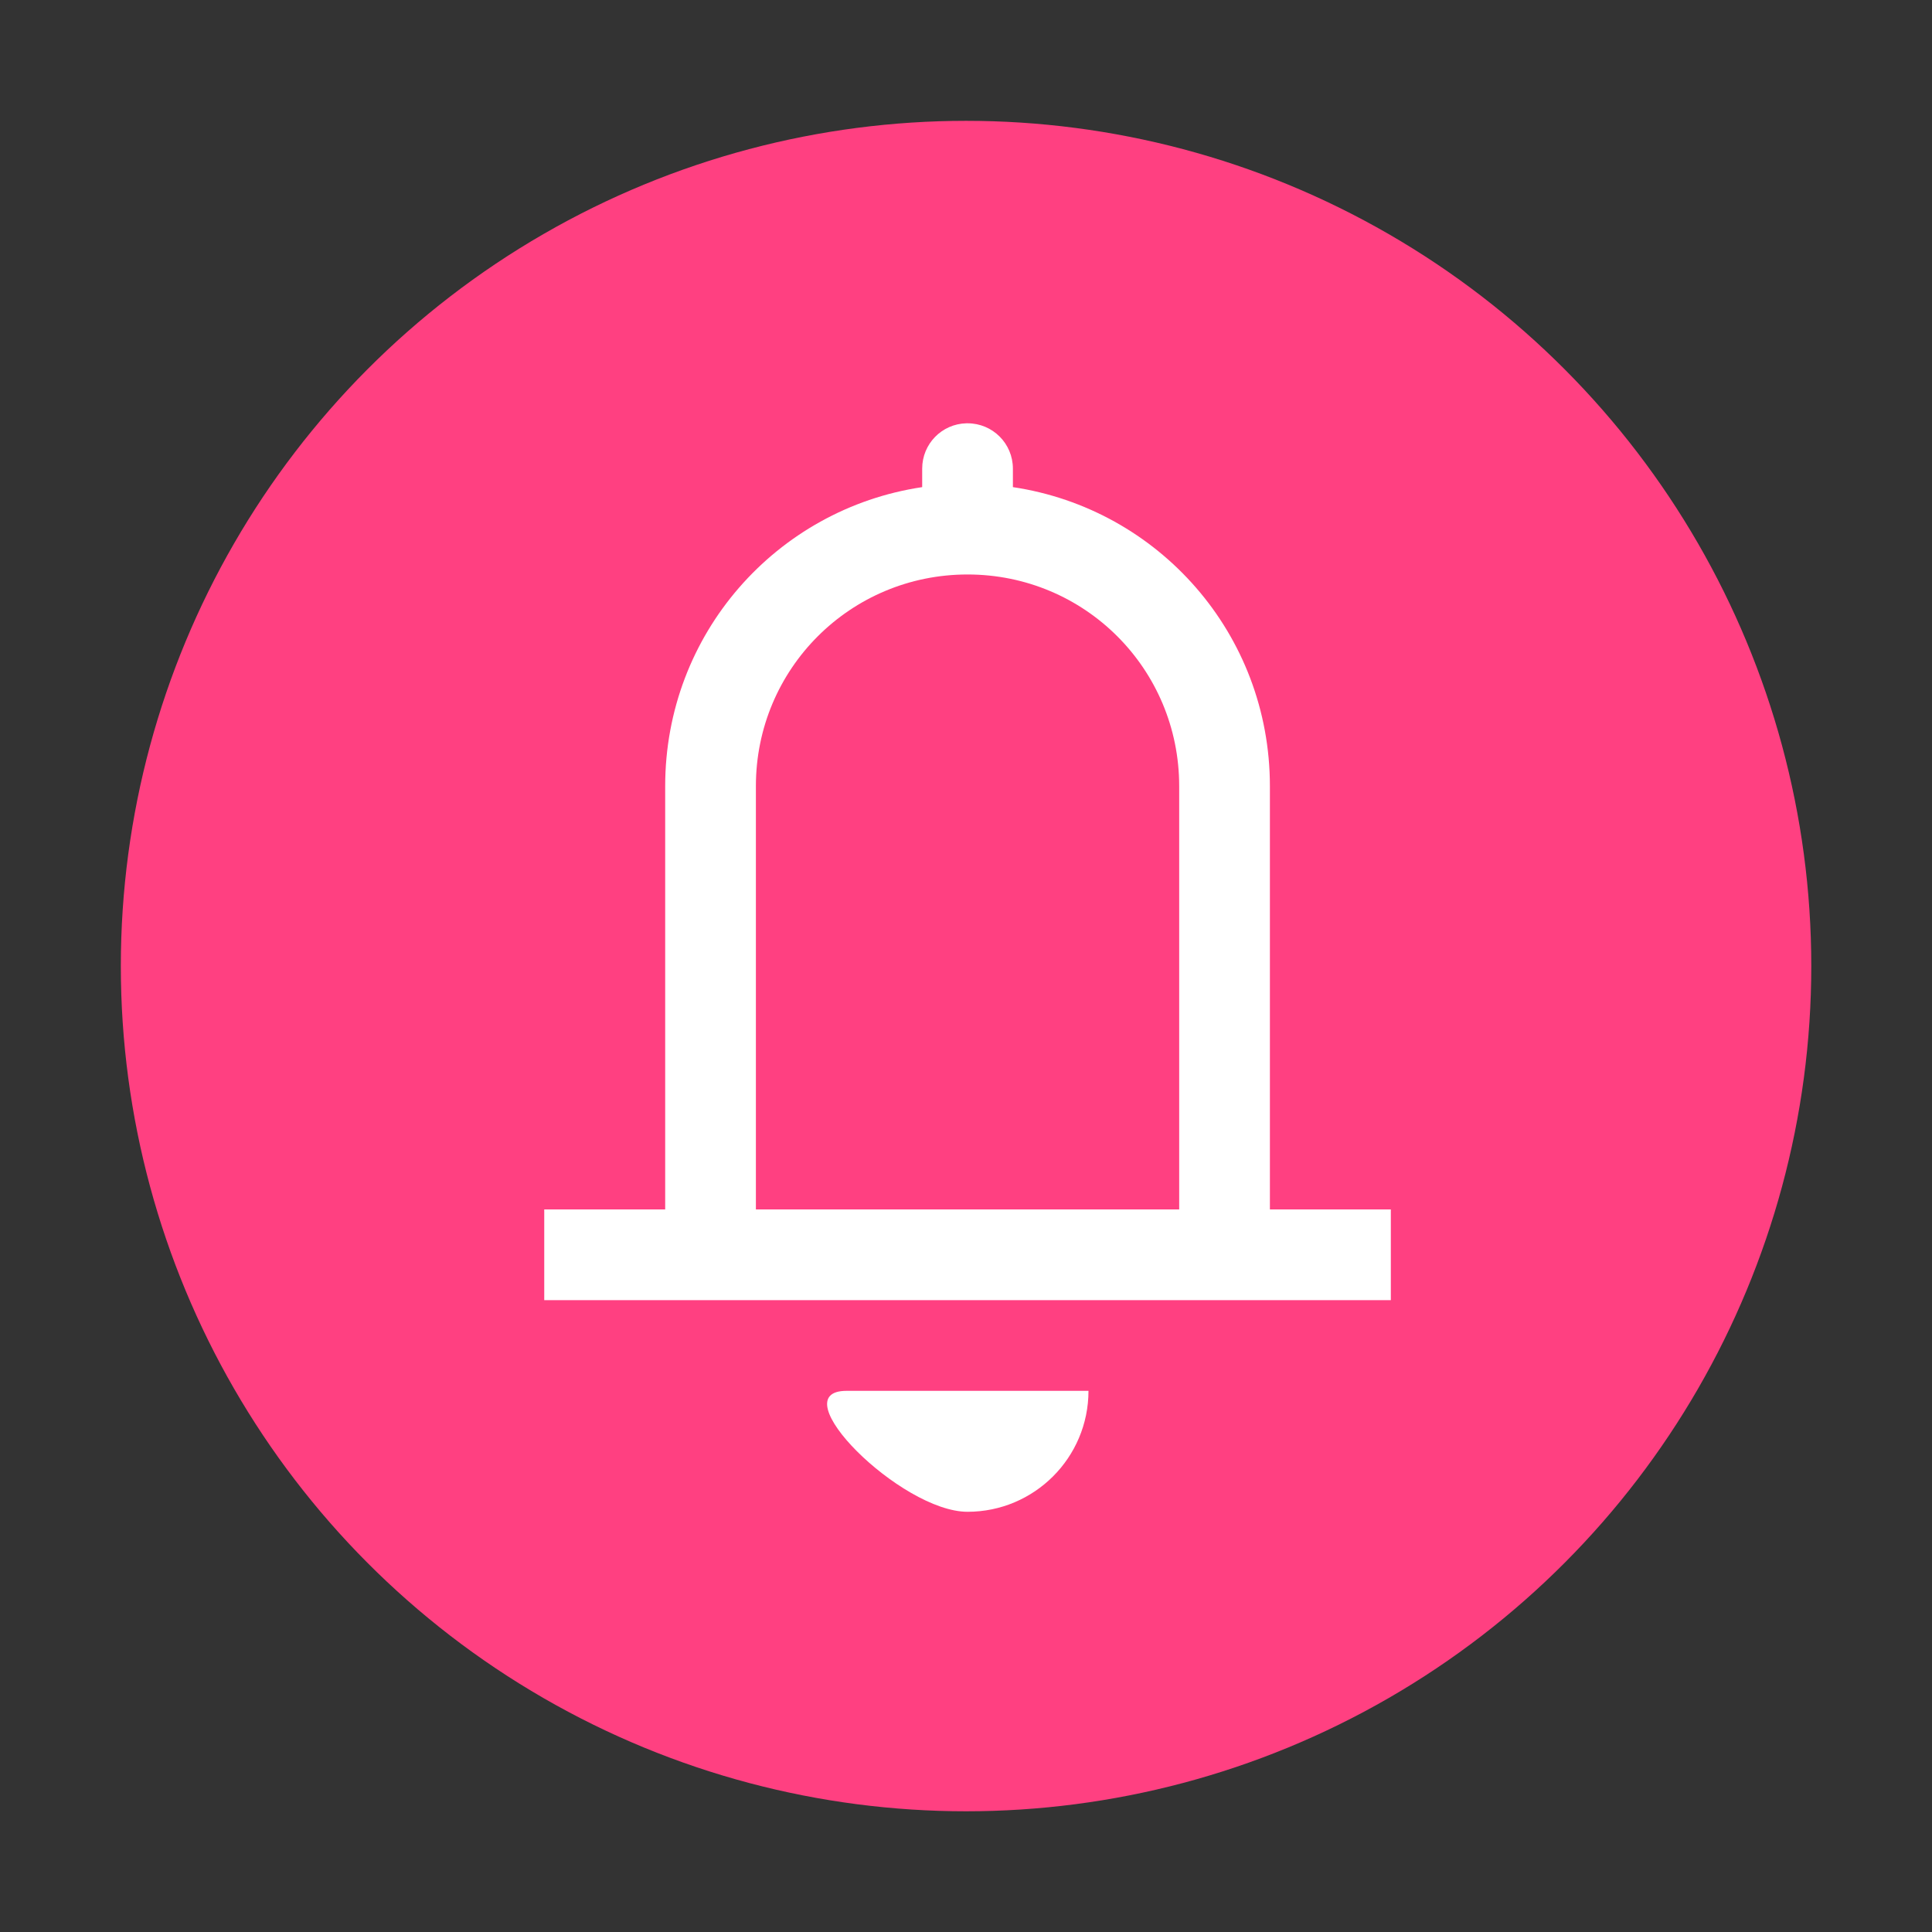 <?xml version="1.0" encoding="UTF-8" standalone="no"?>
<!-- Created with Inkscape (http://www.inkscape.org/) -->

<svg
   width="64"
   height="64"
   viewBox="0 0 16.933 16.933"
   version="1.1"
   id="svg5"
   inkscape:version="1.1.1 (3bf5ae0d25, 2021-09-20, custom)"
   sodipodi:docname="preferences-desktop-notification.svg"
   xmlns:inkscape="http://www.inkscape.org/namespaces/inkscape"
   xmlns:sodipodi="http://sodipodi.sourceforge.net/DTD/sodipodi-0.dtd"
   xmlns="http://www.w3.org/2000/svg"
   xmlns:svg="http://www.w3.org/2000/svg">
  <rect x="0" y="0" width="16.933" height="16.933" fill="#333333" stroke="none"/>
  <sodipodi:namedview
     id="namedview7"
     pagecolor="#ffffff"
     bordercolor="#666666"
     borderopacity="1.0"
     inkscape:pageshadow="2"
     inkscape:pageopacity="0.0"
     inkscape:pagecheckerboard="0"
     inkscape:document-units="px"
     showgrid="false"
     units="px"
     height="64px"
     inkscape:zoom="4"
     inkscape:cx="21.25"
     inkscape:cy="44.625"
     inkscape:window-width="1920"
     inkscape:window-height="1019"
     inkscape:window-x="0"
     inkscape:window-y="0"
     inkscape:window-maximized="1"
     inkscape:current-layer="svg5" />
  <defs
     id="defs2" />
  <circle
     style="fill:#ff4081;stroke-width:0.529;stroke-linecap:round;stroke-linejoin:round;fill-opacity:1"
     id="path1168"
     cx="8.467"
     cy="8.467"
     r="7.408" />
  <path
     id="rect1720"
     style="fill:#ffffff;stroke-width:2.206;stroke-linecap:round;stroke-linejoin:round"
     d="M 31.961,14 C 31.148,14.02 30.5,14.682 30.5,15.5 v 0.611 C 25.676,16.831 22,20.97 22,26 v 14 h -4 v 3 h 28 v -3 H 42 V 26 c 0,-5.03 -3.676,-9.169 -8.5,-9.889 V 15.5 C 33.5,14.669 32.831,14 32,14 c -0.013,0 -0.026,-3.25e-4 -0.039,0 z M 32,19 c 3.878,0 7,3.122 7,7 V 40 H 25 V 26 c 0,-3.878 3.122,-7 7,-7 z m -4,27 c -2.209,0 1.791,4 4,4 2.209,0 4,-1.791 4,-4 z"
     transform="scale(0.265)"
     sodipodi:nodetypes="sscsccccccscsscscccsscsccs" />
</svg>
